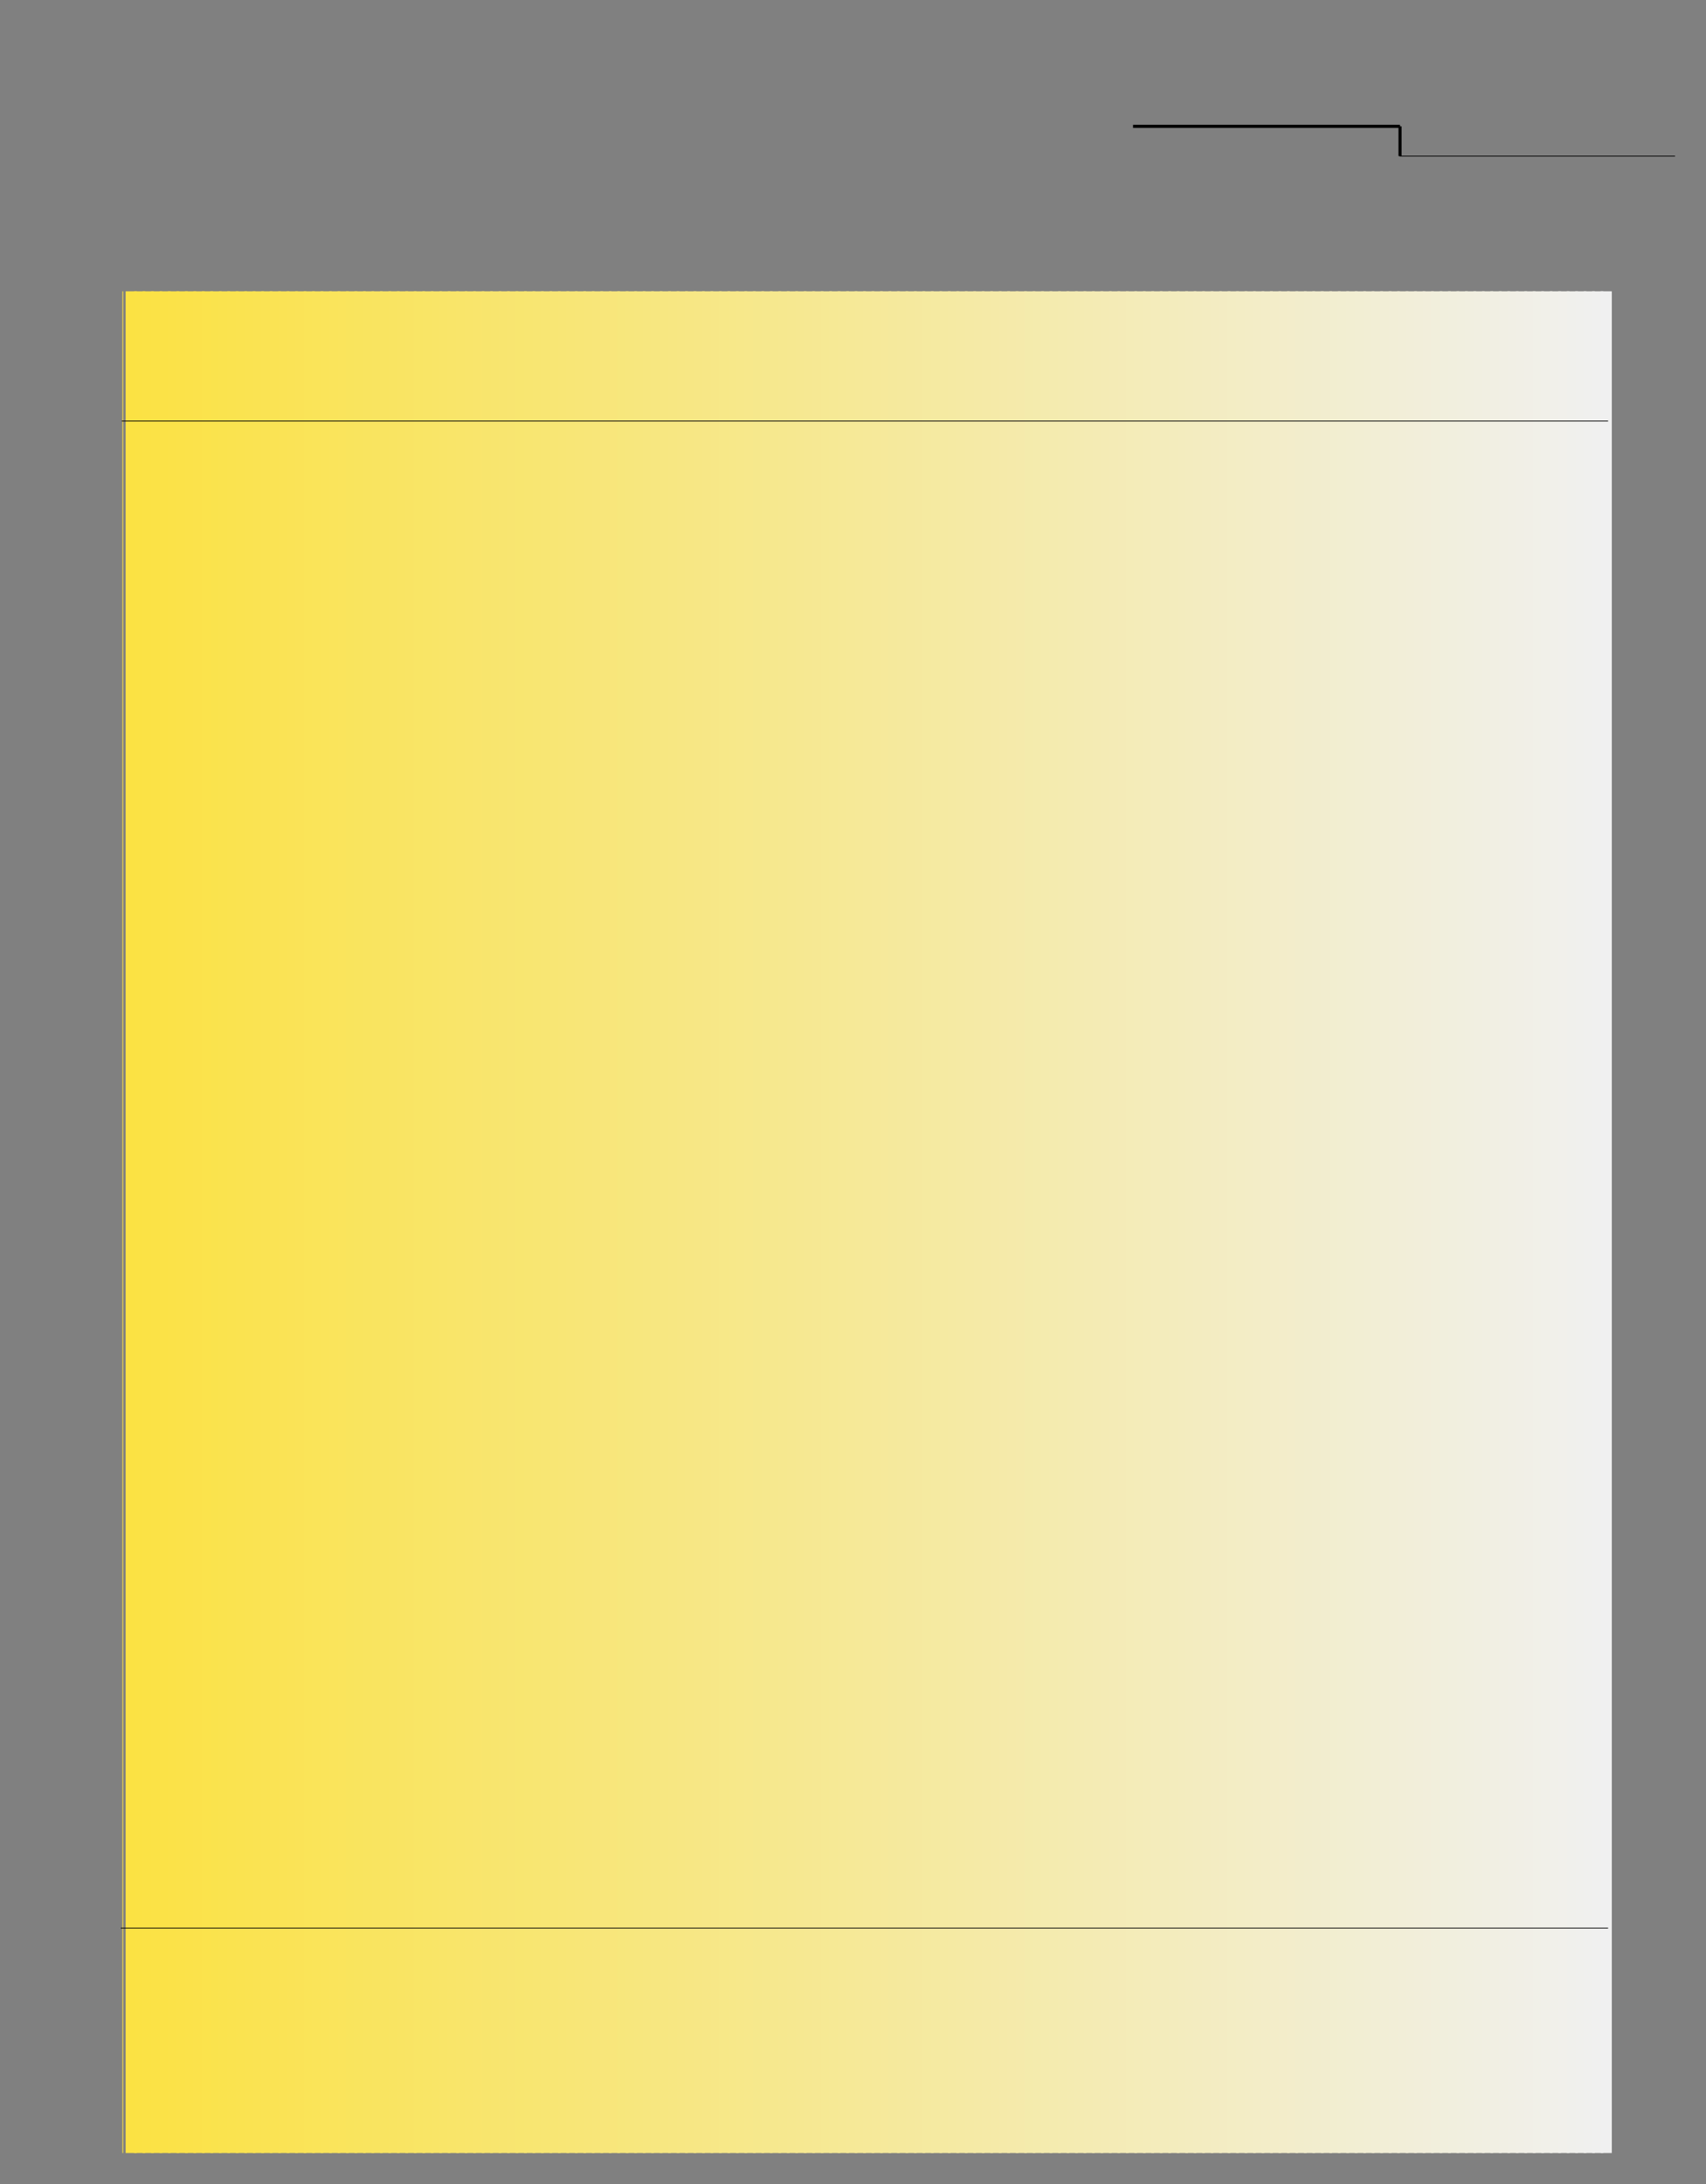<?xml version="1.0" encoding="UTF-8"?>
<svg height="704.55" width="550.6" xmlns="http://www.w3.org/2000/svg">
 <rect width="100%" height="100%" fill="#808080" stroke="none"/>
 <g>
  <path style="fill:rgb(255,255,255);stroke:none;stroke-width:1.0;" d="M0.000 0.000 L0.000 0.000 "/>
  <path style="fill:none;stroke:rgb(0,0,0);stroke-width:1.0;" d="M365.680 40.760 L451.850 40.760 "/>
  <path style="fill:none;stroke:rgb(0,0,0);stroke-width:0.25;" d="M451.720 50.350 L540.600 50.350 "/>
  <path style="fill:none;stroke:rgb(0,0,0);stroke-width:1.0;" d="M451.850 40.760 L451.850 50.350 "/>
  <path style="fill:none;stroke:rgb(251,226,66);stroke-width:0.25;" d="M39.620 93.970 L39.620 694.550 "/>
  <path style="fill:none;stroke:rgb(251,226,67);stroke-width:3.6;" d="M42.350 93.970 L42.350 694.550 "/>
  <path style="fill:none;stroke:rgb(251,226,68);stroke-width:3.6;" d="M45.090 93.970 L45.090 694.550 "/>
  <path style="fill:none;stroke:rgb(251,226,69);stroke-width:3.6;" d="M47.830 93.970 L47.830 694.550 "/>
  <path style="fill:none;stroke:rgb(251,226,70);stroke-width:3.6;" d="M50.560 93.970 L50.560 694.550 "/>
  <path style="fill:none;stroke:rgb(251,226,71);stroke-width:3.6;" d="M53.300 93.970 L53.300 694.550 "/>
  <path style="fill:none;stroke:rgb(251,226,72);stroke-width:3.6;" d="M56.030 93.970 L56.030 694.550 "/>
  <path style="fill:none;stroke:rgb(251,226,73);stroke-width:3.6;" d="M58.770 93.970 L58.770 694.550 "/>
  <path style="fill:none;stroke:rgb(251,226,74);stroke-width:3.6;" d="M61.510 93.970 L61.510 694.550 "/>
  <path style="fill:none;stroke:rgb(251,226,75);stroke-width:3.6;" d="M64.240 93.970 L64.240 694.550 "/>
  <path style="fill:none;stroke:rgb(251,227,76);stroke-width:3.6;" d="M66.980 93.970 L66.980 694.550 "/>
  <path style="fill:none;stroke:rgb(250,227,77);stroke-width:3.6;" d="M69.710 93.970 L69.710 694.550 "/>
  <path style="fill:none;stroke:rgb(250,227,78);stroke-width:3.6;" d="M72.450 93.970 L72.450 694.550 "/>
  <path style="fill:none;stroke:rgb(250,227,79);stroke-width:3.6;" d="M75.180 93.970 L75.180 694.550 "/>
  <path style="fill:none;stroke:rgb(250,227,80);stroke-width:3.6;" d="M77.920 93.970 L77.920 694.550 "/>
  <path style="fill:none;stroke:rgb(250,227,81);stroke-width:3.6;" d="M80.660 93.970 L80.660 694.550 "/>
  <path style="fill:none;stroke:rgb(250,227,82);stroke-width:3.6;" d="M83.390 93.970 L83.390 694.550 "/>
  <path style="fill:none;stroke:rgb(250,227,83);stroke-width:3.6;" d="M86.130 93.970 L86.130 694.550 "/>
  <path style="fill:none;stroke:rgb(250,227,84);stroke-width:3.6;" d="M88.860 93.970 L88.860 694.550 "/>
  <path style="fill:none;stroke:rgb(250,227,85);stroke-width:3.6;" d="M91.600 93.970 L91.600 694.550 "/>
  <path style="fill:none;stroke:rgb(250,227,86);stroke-width:3.6;" d="M94.340 93.970 L94.340 694.550 "/>
  <path style="fill:none;stroke:rgb(250,227,87);stroke-width:3.6;" d="M97.070 93.970 L97.070 694.550 "/>
  <path style="fill:none;stroke:rgb(250,228,88);stroke-width:3.6;" d="M99.810 93.970 L99.810 694.550 "/>
  <path style="fill:none;stroke:rgb(250,228,89);stroke-width:3.6;" d="M102.540 93.970 L102.540 694.550 "/>
  <path style="fill:none;stroke:rgb(250,228,90);stroke-width:3.6;" d="M105.280 93.970 L105.280 694.550 "/>
  <path style="fill:none;stroke:rgb(250,228,91);stroke-width:3.6;" d="M108.020 93.970 L108.020 694.550 "/>
  <path style="fill:none;stroke:rgb(250,228,92);stroke-width:3.6;" d="M110.750 93.970 L110.750 694.550 "/>
  <path style="fill:none;stroke:rgb(249,228,93);stroke-width:3.6;" d="M113.490 93.970 L113.490 694.550 "/>
  <path style="fill:none;stroke:rgb(249,228,94);stroke-width:3.6;" d="M116.220 93.970 L116.220 694.550 "/>
  <path style="fill:none;stroke:rgb(249,228,95);stroke-width:3.6;" d="M118.960 93.970 L118.960 694.550 "/>
  <path style="fill:none;stroke:rgb(249,228,96);stroke-width:3.6;" d="M121.700 93.970 L121.700 694.550 "/>
  <path style="fill:none;stroke:rgb(249,228,97);stroke-width:3.6;" d="M124.430 93.970 L124.430 694.550 "/>
  <path style="fill:none;stroke:rgb(249,228,98);stroke-width:3.6;" d="M127.170 93.970 L127.170 694.550 "/>
  <path style="fill:none;stroke:rgb(249,228,99);stroke-width:3.6;" d="M129.900 93.970 L129.900 694.550 "/>
  <path style="fill:none;stroke:rgb(249,228,100);stroke-width:3.6;" d="M132.640 93.970 L132.640 694.550 "/>
  <path style="fill:none;stroke:rgb(249,229,101);stroke-width:3.6;" d="M135.380 93.970 L135.380 694.550 "/>
  <path style="fill:none;stroke:rgb(249,229,102);stroke-width:3.6;" d="M138.110 93.970 L138.110 694.550 "/>
  <path style="fill:none;stroke:rgb(249,229,103);stroke-width:3.6;" d="M140.850 93.970 L140.850 694.550 "/>
  <path style="fill:none;stroke:rgb(249,229,104);stroke-width:3.6;" d="M143.580 93.970 L143.580 694.550 "/>
  <path style="fill:none;stroke:rgb(249,229,105);stroke-width:3.6;" d="M146.320 93.970 L146.320 694.550 "/>
  <path style="fill:none;stroke:rgb(249,229,106);stroke-width:3.6;" d="M149.050 93.970 L149.050 694.550 "/>
  <path style="fill:none;stroke:rgb(249,229,107);stroke-width:3.6;" d="M151.790 93.970 L151.790 694.550 "/>
  <path style="fill:none;stroke:rgb(249,229,108);stroke-width:3.6;" d="M154.530 93.970 L154.530 694.550 "/>
  <path style="fill:none;stroke:rgb(248,229,109);stroke-width:3.6;" d="M157.260 93.970 L157.260 694.550 "/>
  <path style="fill:none;stroke:rgb(248,229,110);stroke-width:3.6;" d="M160.000 93.970 L160.000 694.550 "/>
  <path style="fill:none;stroke:rgb(248,229,111);stroke-width:3.6;" d="M162.730 93.970 L162.730 694.550 "/>
  <path style="fill:none;stroke:rgb(248,229,112);stroke-width:3.6;" d="M165.470 93.970 L165.470 694.550 "/>
  <path style="fill:none;stroke:rgb(248,230,112);stroke-width:3.6;" d="M168.210 93.970 L168.210 694.550 "/>
  <path style="fill:none;stroke:rgb(248,230,113);stroke-width:3.6;" d="M170.940 93.970 L170.940 694.550 "/>
  <path style="fill:none;stroke:rgb(248,230,114);stroke-width:3.6;" d="M173.680 93.970 L173.680 694.550 "/>
  <path style="fill:none;stroke:rgb(248,230,115);stroke-width:3.6;" d="M176.410 93.970 L176.410 694.550 "/>
  <path style="fill:none;stroke:rgb(248,230,116);stroke-width:3.6;" d="M179.150 93.970 L179.150 694.550 "/>
  <path style="fill:none;stroke:rgb(248,230,117);stroke-width:3.6;" d="M181.890 93.970 L181.890 694.550 "/>
  <path style="fill:none;stroke:rgb(248,230,118);stroke-width:3.6;" d="M184.620 93.970 L184.620 694.550 "/>
  <path style="fill:none;stroke:rgb(248,230,119);stroke-width:3.6;" d="M187.360 93.970 L187.360 694.550 "/>
  <path style="fill:none;stroke:rgb(248,230,120);stroke-width:3.6;" d="M190.090 93.970 L190.090 694.550 "/>
  <path style="fill:none;stroke:rgb(248,230,121);stroke-width:3.6;" d="M192.830 93.970 L192.830 694.550 "/>
  <path style="fill:none;stroke:rgb(248,230,122);stroke-width:3.6;" d="M195.570 93.970 L195.570 694.550 "/>
  <path style="fill:none;stroke:rgb(248,230,123);stroke-width:3.6;" d="M198.300 93.970 L198.300 694.550 "/>
  <path style="fill:none;stroke:rgb(247,231,124);stroke-width:3.6;" d="M201.040 93.970 L201.040 694.550 "/>
  <path style="fill:none;stroke:rgb(247,231,125);stroke-width:3.6;" d="M203.770 93.970 L203.770 694.550 "/>
  <path style="fill:none;stroke:rgb(247,231,126);stroke-width:3.6;" d="M206.510 93.970 L206.510 694.550 "/>
  <path style="fill:none;stroke:rgb(247,231,127);stroke-width:3.6;" d="M209.240 93.970 L209.240 694.550 "/>
  <path style="fill:none;stroke:rgb(247,231,128);stroke-width:3.6;" d="M211.980 93.970 L211.980 694.550 "/>
  <path style="fill:none;stroke:rgb(247,231,129);stroke-width:3.6;" d="M214.720 93.970 L214.720 694.550 "/>
  <path style="fill:none;stroke:rgb(247,231,130);stroke-width:3.6;" d="M217.450 93.970 L217.450 694.550 "/>
  <path style="fill:none;stroke:rgb(247,231,131);stroke-width:3.6;" d="M220.190 93.970 L220.190 694.550 "/>
  <path style="fill:none;stroke:rgb(247,231,132);stroke-width:3.6;" d="M222.920 93.970 L222.920 694.550 "/>
  <path style="fill:none;stroke:rgb(247,231,133);stroke-width:3.6;" d="M225.660 93.970 L225.660 694.550 "/>
  <path style="fill:none;stroke:rgb(247,231,134);stroke-width:3.6;" d="M228.400 93.970 L228.400 694.550 "/>
  <path style="fill:none;stroke:rgb(247,231,135);stroke-width:3.6;" d="M231.130 93.970 L231.130 694.550 "/>
  <path style="fill:none;stroke:rgb(247,232,136);stroke-width:3.6;" d="M233.870 93.970 L233.870 694.550 "/>
  <path style="fill:none;stroke:rgb(247,232,137);stroke-width:3.6;" d="M236.600 93.970 L236.600 694.550 "/>
  <path style="fill:none;stroke:rgb(247,232,138);stroke-width:3.6;" d="M239.340 93.970 L239.340 694.550 "/>
  <path style="fill:none;stroke:rgb(247,232,139);stroke-width:3.6;" d="M242.080 93.970 L242.080 694.550 "/>
  <path style="fill:none;stroke:rgb(246,232,140);stroke-width:3.6;" d="M244.810 93.970 L244.810 694.550 "/>
  <path style="fill:none;stroke:rgb(246,232,141);stroke-width:3.6;" d="M247.550 93.970 L247.550 694.550 "/>
  <path style="fill:none;stroke:rgb(246,232,142);stroke-width:3.6;" d="M250.280 93.970 L250.280 694.550 "/>
  <path style="fill:none;stroke:rgb(246,232,143);stroke-width:3.6;" d="M253.020 93.970 L253.020 694.550 "/>
  <path style="fill:none;stroke:rgb(246,232,144);stroke-width:3.6;" d="M255.750 93.970 L255.750 694.550 "/>
  <path style="fill:none;stroke:rgb(246,232,145);stroke-width:3.6;" d="M258.490 93.970 L258.490 694.550 "/>
  <path style="fill:none;stroke:rgb(246,232,146);stroke-width:3.6;" d="M261.230 93.970 L261.230 694.550 "/>
  <path style="fill:none;stroke:rgb(246,232,147);stroke-width:3.6;" d="M263.960 93.970 L263.960 694.550 "/>
  <path style="fill:none;stroke:rgb(246,233,148);stroke-width:3.6;" d="M266.700 93.970 L266.700 694.550 "/>
  <path style="fill:none;stroke:rgb(246,233,149);stroke-width:3.6;" d="M269.430 93.970 L269.430 694.550 "/>
  <path style="fill:none;stroke:rgb(246,233,150);stroke-width:3.6;" d="M272.170 93.970 L272.170 694.550 "/>
  <path style="fill:none;stroke:rgb(246,233,151);stroke-width:3.6;" d="M274.910 93.970 L274.910 694.550 "/>
  <path style="fill:none;stroke:rgb(246,233,152);stroke-width:3.6;" d="M277.640 93.970 L277.640 694.550 "/>
  <path style="fill:none;stroke:rgb(246,233,153);stroke-width:3.6;" d="M280.380 93.970 L280.380 694.550 "/>
  <path style="fill:none;stroke:rgb(246,233,154);stroke-width:3.6;" d="M283.110 93.970 L283.110 694.550 "/>
  <path style="fill:none;stroke:rgb(246,233,155);stroke-width:3.6;" d="M285.850 93.970 L285.850 694.550 "/>
  <path style="fill:none;stroke:rgb(245,233,156);stroke-width:3.6;" d="M288.590 93.970 L288.590 694.550 "/>
  <path style="fill:none;stroke:rgb(245,233,157);stroke-width:3.6;" d="M291.320 93.970 L291.320 694.550 "/>
  <path style="fill:none;stroke:rgb(245,233,158);stroke-width:3.6;" d="M294.060 93.970 L294.060 694.550 "/>
  <path style="fill:none;stroke:rgb(245,233,159);stroke-width:3.6;" d="M296.790 93.970 L296.790 694.550 "/>
  <path style="fill:none;stroke:rgb(245,234,160);stroke-width:3.6;" d="M299.530 93.970 L299.530 694.550 "/>
  <path style="fill:none;stroke:rgb(245,234,161);stroke-width:3.6;" d="M302.260 93.970 L302.260 694.550 "/>
  <path style="fill:none;stroke:rgb(245,234,162);stroke-width:3.6;" d="M305.000 93.970 L305.000 694.550 "/>
  <path style="fill:none;stroke:rgb(245,234,163);stroke-width:3.6;" d="M307.740 93.970 L307.740 694.550 "/>
  <path style="fill:none;stroke:rgb(245,234,164);stroke-width:3.6;" d="M310.470 93.970 L310.470 694.550 "/>
  <path style="fill:none;stroke:rgb(245,234,165);stroke-width:3.6;" d="M313.210 93.970 L313.210 694.550 "/>
  <path style="fill:none;stroke:rgb(245,234,166);stroke-width:3.6;" d="M315.940 93.970 L315.940 694.550 "/>
  <path style="fill:none;stroke:rgb(245,234,167);stroke-width:3.6;" d="M318.680 93.970 L318.680 694.550 "/>
  <path style="fill:none;stroke:rgb(245,234,168);stroke-width:3.6;" d="M321.420 93.970 L321.420 694.550 "/>
  <path style="fill:none;stroke:rgb(245,234,169);stroke-width:3.6;" d="M324.150 93.970 L324.150 694.550 "/>
  <path style="fill:none;stroke:rgb(245,234,170);stroke-width:3.6;" d="M326.890 93.970 L326.890 694.550 "/>
  <path style="fill:none;stroke:rgb(245,234,171);stroke-width:3.6;" d="M329.620 93.970 L329.620 694.550 "/>
  <path style="fill:none;stroke:rgb(244,235,172);stroke-width:3.6;" d="M332.360 93.970 L332.360 694.550 "/>
  <path style="fill:none;stroke:rgb(244,235,173);stroke-width:3.6;" d="M335.100 93.970 L335.100 694.550 "/>
  <path style="fill:none;stroke:rgb(244,235,174);stroke-width:3.6;" d="M337.830 93.970 L337.830 694.550 "/>
  <path style="fill:none;stroke:rgb(244,235,175);stroke-width:3.6;" d="M340.570 93.970 L340.570 694.550 "/>
  <path style="fill:none;stroke:rgb(244,235,176);stroke-width:3.6;" d="M343.300 93.970 L343.300 694.550 "/>
  <path style="fill:none;stroke:rgb(244,235,177);stroke-width:3.6;" d="M346.040 93.970 L346.040 694.550 "/>
  <path style="fill:none;stroke:rgb(244,235,178);stroke-width:3.6;" d="M348.780 93.970 L348.780 694.550 "/>
  <path style="fill:none;stroke:rgb(244,235,179);stroke-width:3.6;" d="M351.510 93.970 L351.510 694.550 "/>
  <path style="fill:none;stroke:rgb(244,235,180);stroke-width:3.6;" d="M354.250 93.970 L354.250 694.550 "/>
  <path style="fill:none;stroke:rgb(244,235,181);stroke-width:3.6;" d="M356.980 93.970 L356.980 694.550 "/>
  <path style="fill:none;stroke:rgb(244,235,182);stroke-width:3.6;" d="M359.720 93.970 L359.720 694.550 "/>
  <path style="fill:none;stroke:rgb(244,235,183);stroke-width:3.6;" d="M362.450 93.970 L362.450 694.550 "/>
  <path style="fill:none;stroke:rgb(244,236,184);stroke-width:3.6;" d="M365.190 93.970 L365.190 694.550 "/>
  <path style="fill:none;stroke:rgb(244,236,185);stroke-width:3.6;" d="M367.930 93.970 L367.930 694.550 "/>
  <path style="fill:none;stroke:rgb(244,236,186);stroke-width:3.6;" d="M370.660 93.970 L370.660 694.550 "/>
  <path style="fill:none;stroke:rgb(244,236,187);stroke-width:3.6;" d="M373.400 93.970 L373.400 694.550 "/>
  <path style="fill:none;stroke:rgb(243,236,188);stroke-width:3.6;" d="M376.130 93.970 L376.130 694.550 "/>
  <path style="fill:none;stroke:rgb(243,236,189);stroke-width:3.6;" d="M378.870 93.970 L378.870 694.550 "/>
  <path style="fill:none;stroke:rgb(243,236,190);stroke-width:3.6;" d="M381.610 93.970 L381.610 694.550 "/>
  <path style="fill:none;stroke:rgb(243,236,191);stroke-width:3.6;" d="M384.340 93.970 L384.340 694.550 "/>
  <path style="fill:none;stroke:rgb(243,236,192);stroke-width:3.6;" d="M387.080 93.970 L387.080 694.550 "/>
  <path style="fill:none;stroke:rgb(243,236,193);stroke-width:3.6;" d="M389.810 93.970 L389.810 694.550 "/>
  <path style="fill:none;stroke:rgb(243,236,194);stroke-width:3.6;" d="M392.550 93.970 L392.550 694.550 "/>
  <path style="fill:none;stroke:rgb(243,236,195);stroke-width:3.6;" d="M395.290 93.970 L395.290 694.550 "/>
  <path style="fill:none;stroke:rgb(243,237,196);stroke-width:3.6;" d="M398.020 93.970 L398.020 694.550 "/>
  <path style="fill:none;stroke:rgb(243,237,197);stroke-width:3.6;" d="M400.760 93.970 L400.760 694.550 "/>
  <path style="fill:none;stroke:rgb(243,237,198);stroke-width:3.6;" d="M403.490 93.970 L403.490 694.550 "/>
  <path style="fill:none;stroke:rgb(243,237,199);stroke-width:3.6;" d="M406.230 93.970 L406.230 694.550 "/>
  <path style="fill:none;stroke:rgb(243,237,200);stroke-width:3.6;" d="M408.970 93.970 L408.970 694.550 "/>
  <path style="fill:none;stroke:rgb(243,237,201);stroke-width:3.6;" d="M411.700 93.970 L411.700 694.550 "/>
  <path style="fill:none;stroke:rgb(243,237,202);stroke-width:3.6;" d="M414.440 93.970 L414.440 694.550 "/>
  <path style="fill:none;stroke:rgb(243,237,203);stroke-width:3.6;" d="M417.170 93.970 L417.170 694.550 "/>
  <path style="fill:none;stroke:rgb(242,237,204);stroke-width:3.6;" d="M419.910 93.970 L419.910 694.550 "/>
  <path style="fill:none;stroke:rgb(242,237,205);stroke-width:3.6;" d="M422.640 93.970 L422.640 694.550 "/>
  <path style="fill:none;stroke:rgb(242,237,206);stroke-width:3.6;" d="M425.380 93.970 L425.380 694.550 "/>
  <path style="fill:none;stroke:rgb(242,237,207);stroke-width:3.6;" d="M428.120 93.970 L428.120 694.550 "/>
  <path style="fill:none;stroke:rgb(242,238,208);stroke-width:3.6;" d="M430.850 93.970 L430.850 694.550 "/>
  <path style="fill:none;stroke:rgb(242,238,209);stroke-width:3.6;" d="M433.590 93.970 L433.590 694.550 "/>
  <path style="fill:none;stroke:rgb(242,238,210);stroke-width:3.6;" d="M436.320 93.970 L436.320 694.550 "/>
  <path style="fill:none;stroke:rgb(242,238,211);stroke-width:3.6;" d="M439.060 93.970 L439.060 694.550 "/>
  <path style="fill:none;stroke:rgb(242,238,212);stroke-width:3.6;" d="M441.800 93.970 L441.800 694.550 "/>
  <path style="fill:none;stroke:rgb(242,238,213);stroke-width:3.6;" d="M444.530 93.970 L444.530 694.550 "/>
  <path style="fill:none;stroke:rgb(242,238,214);stroke-width:3.6;" d="M447.270 93.970 L447.270 694.550 "/>
  <path style="fill:none;stroke:rgb(242,238,215);stroke-width:3.6;" d="M450.000 93.970 L450.000 694.550 "/>
  <path style="fill:none;stroke:rgb(242,238,216);stroke-width:3.6;" d="M452.740 93.970 L452.740 694.550 "/>
  <path style="fill:none;stroke:rgb(242,238,217);stroke-width:3.6;" d="M455.480 93.970 L455.480 694.550 "/>
  <path style="fill:none;stroke:rgb(242,238,218);stroke-width:3.6;" d="M458.210 93.970 L458.210 694.550 "/>
  <path style="fill:none;stroke:rgb(242,238,219);stroke-width:3.6;" d="M460.950 93.970 L460.950 694.550 "/>
  <path style="fill:none;stroke:rgb(241,239,220);stroke-width:3.6;" d="M463.680 93.970 L463.680 694.550 "/>
  <path style="fill:none;stroke:rgb(241,239,221);stroke-width:3.6;" d="M466.420 93.970 L466.420 694.550 "/>
  <path style="fill:none;stroke:rgb(241,239,222);stroke-width:3.6;" d="M469.150 93.970 L469.150 694.550 "/>
  <path style="fill:none;stroke:rgb(241,239,223);stroke-width:3.6;" d="M471.890 93.970 L471.890 694.550 "/>
  <path style="fill:none;stroke:rgb(241,239,224);stroke-width:3.6;" d="M474.630 93.970 L474.630 694.550 "/>
  <path style="fill:none;stroke:rgb(241,239,225);stroke-width:3.6;" d="M477.360 93.970 L477.360 694.550 "/>
  <path style="fill:none;stroke:rgb(241,239,226);stroke-width:3.6;" d="M480.100 93.970 L480.100 694.550 "/>
  <path style="fill:none;stroke:rgb(241,239,227);stroke-width:3.6;" d="M482.830 93.970 L482.830 694.550 "/>
  <path style="fill:none;stroke:rgb(241,239,228);stroke-width:3.6;" d="M485.570 93.970 L485.570 694.550 "/>
  <path style="fill:none;stroke:rgb(241,239,229);stroke-width:3.6;" d="M488.310 93.970 L488.310 694.550 "/>
  <path style="fill:none;stroke:rgb(241,239,230);stroke-width:3.6;" d="M491.040 93.970 L491.040 694.550 "/>
  <path style="fill:none;stroke:rgb(241,239,231);stroke-width:3.6;" d="M493.780 93.970 L493.780 694.550 "/>
  <path style="fill:none;stroke:rgb(241,240,232);stroke-width:3.6;" d="M496.510 93.970 L496.510 694.550 "/>
  <path style="fill:none;stroke:rgb(241,240,233);stroke-width:3.6;" d="M499.250 93.970 L499.250 694.550 "/>
  <path style="fill:none;stroke:rgb(241,240,234);stroke-width:3.6;" d="M501.990 93.970 L501.990 694.550 "/>
  <path style="fill:none;stroke:rgb(241,240,235);stroke-width:3.6;" d="M504.720 93.970 L504.720 694.550 "/>
  <path style="fill:none;stroke:rgb(240,240,236);stroke-width:3.6;" d="M507.460 93.970 L507.460 694.550 "/>
  <path style="fill:none;stroke:rgb(240,240,237);stroke-width:3.6;" d="M510.190 93.970 L510.190 694.550 "/>
  <path style="fill:none;stroke:rgb(240,240,238);stroke-width:3.6;" d="M512.930 93.970 L512.930 694.550 "/>
  <path style="fill:none;stroke:rgb(240,240,239);stroke-width:3.6;" d="M515.670 93.970 L515.670 694.550 "/>
  <path style="fill:none;stroke:rgb(240,240,240);stroke-width:3.6;" d="M518.400 93.970 L518.400 694.550 "/>
  <path style="fill:none;stroke:rgb(0,0,0);stroke-width:0.25;" d="M39.310 135.820 L519.000 135.820 M39.000 622.000 L519.000 622.000 "/>
 </g>
</svg>
